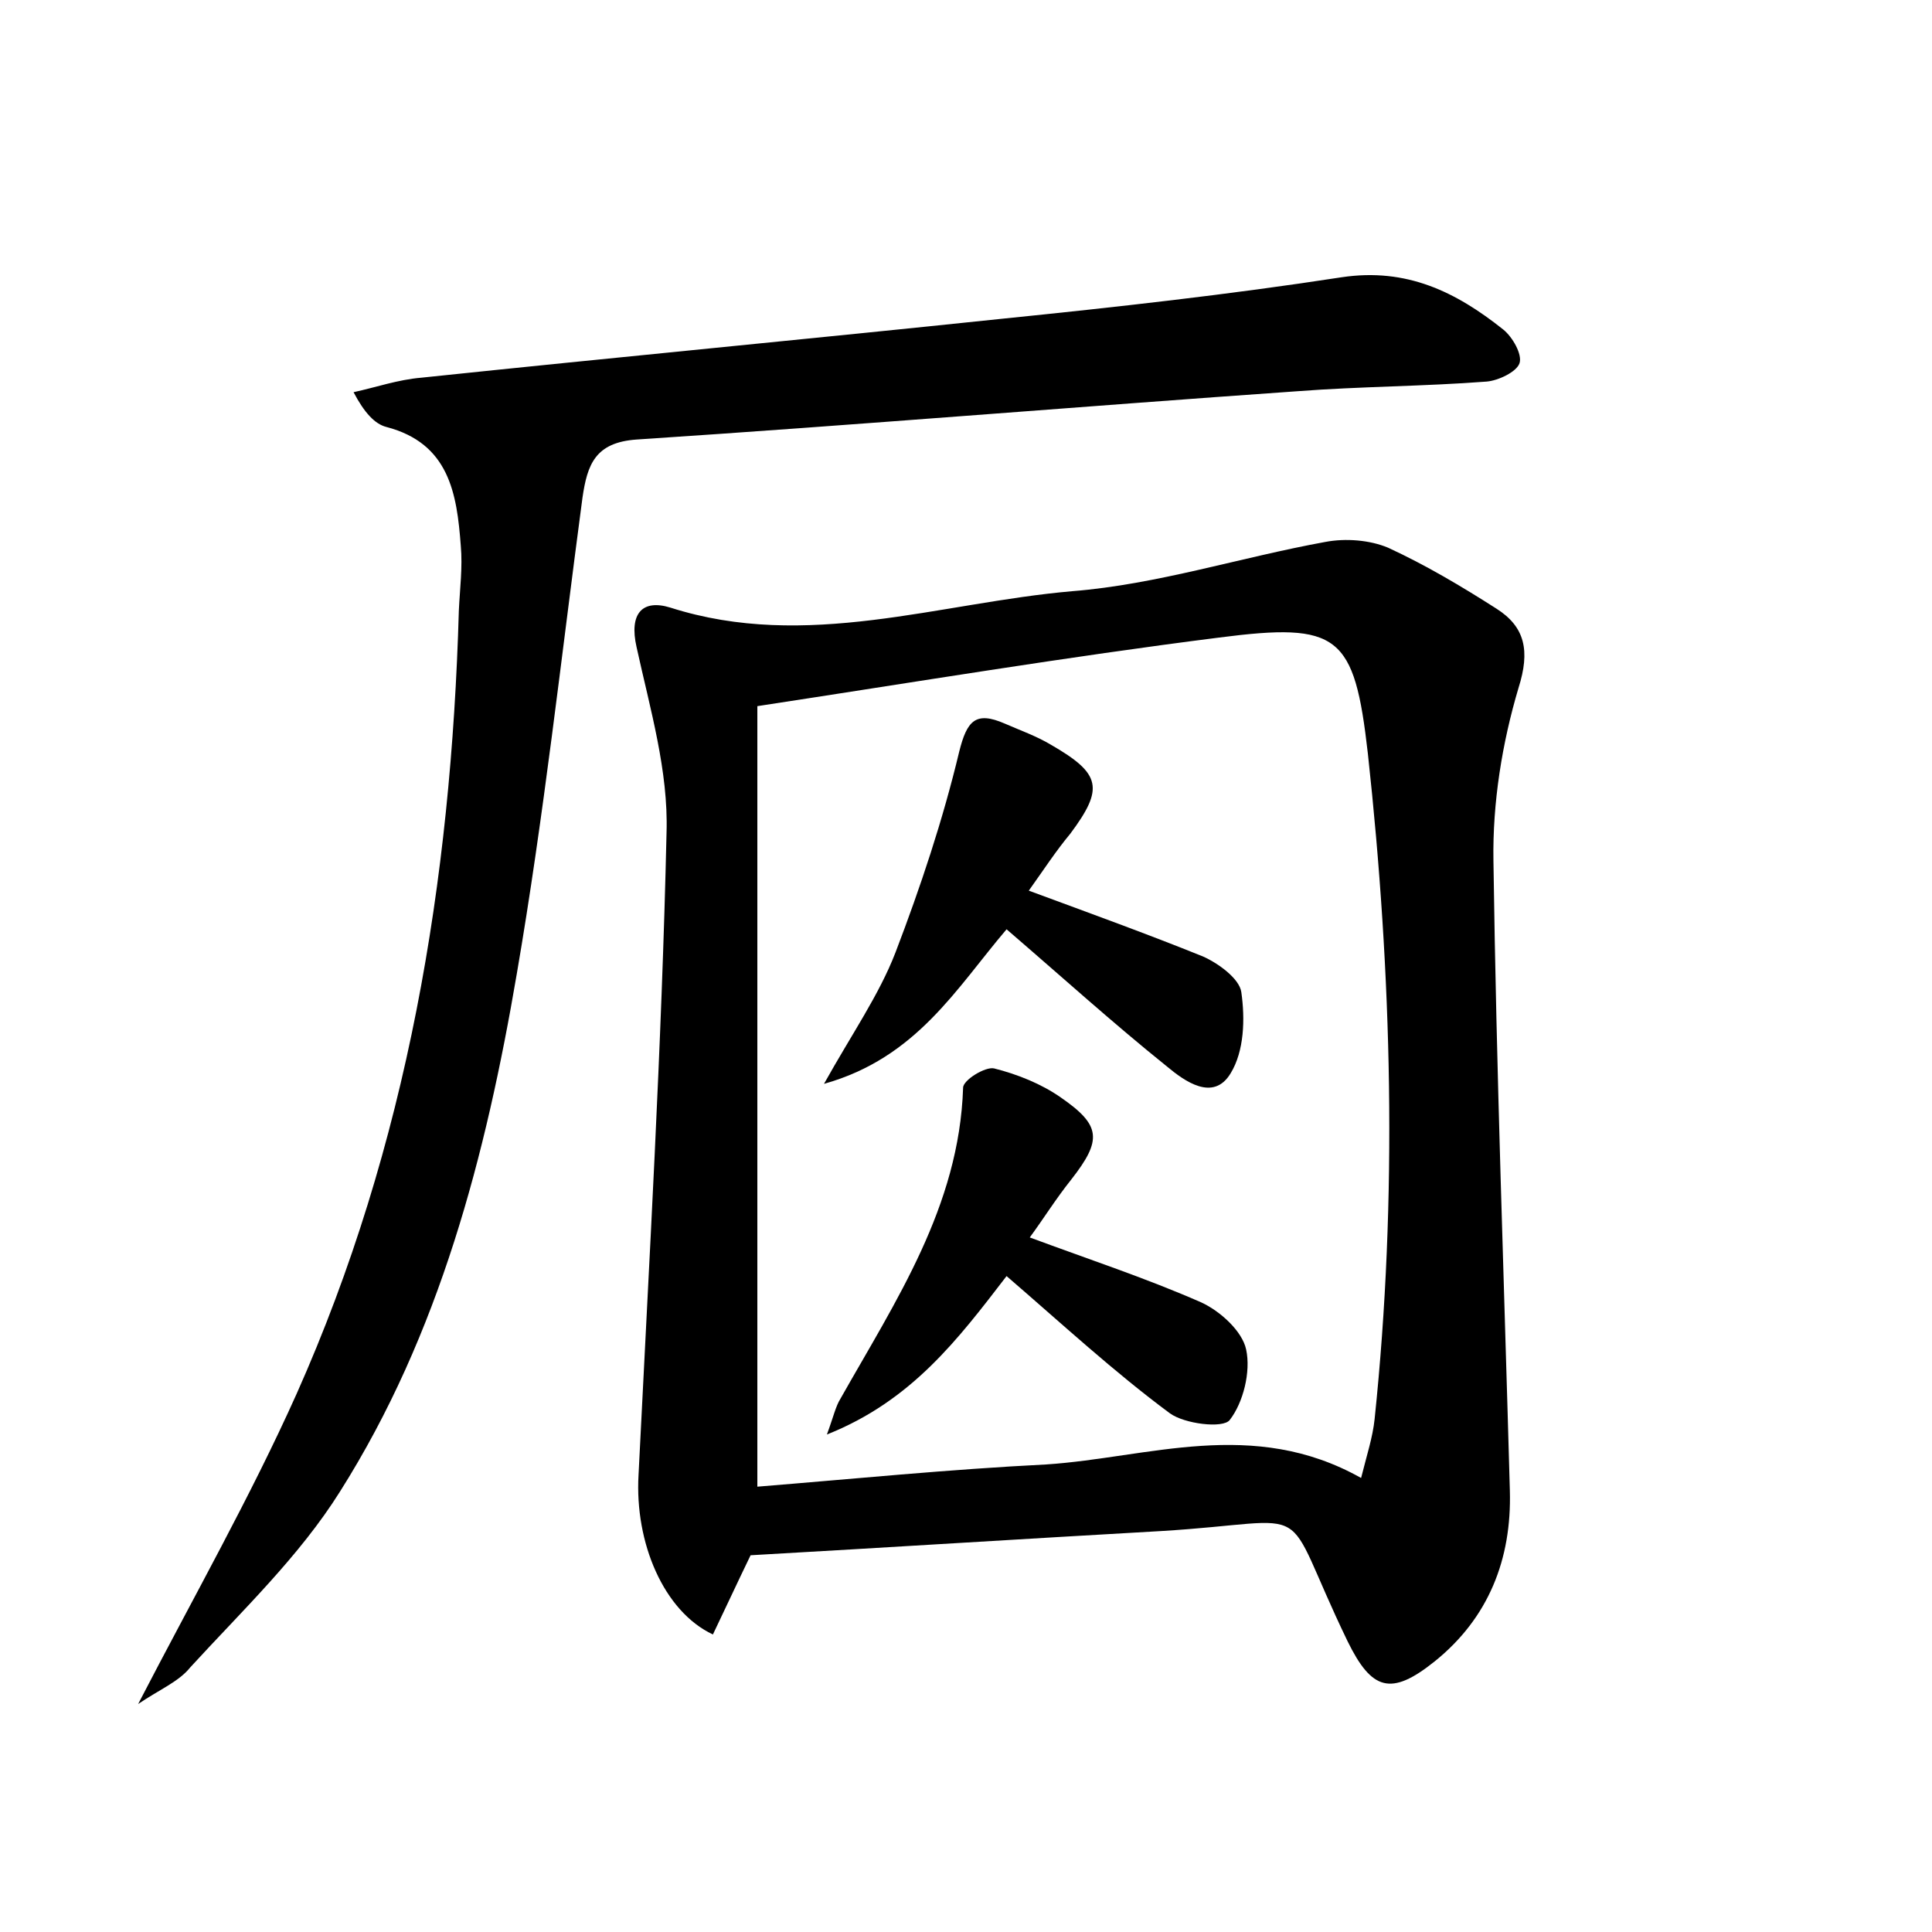 <?xml version="1.0" encoding="utf-8"?>
<!-- Generator: Adobe Illustrator 22.0.0, SVG Export Plug-In . SVG Version: 6.00 Build 0)  -->
<svg version="1.1" id="图层_1" xmlns="http://www.w3.org/2000/svg" xmlns:xlink="http://www.w3.org/1999/xlink" x="0px" y="0px"
	 viewBox="0 0 200 200" style="enable-background:new 0 0 200 200;" xml:space="preserve">
<style type="text/css">
	.st0{fill:#FFFFFF;}
</style>
<g>
	
	<path d="M77.7,161c-1.5,3.1-2.7,5.7-3.9,8.2c-5.1-2.4-8.1-9.5-7.7-16.5c1.1-22.2,2.4-44.3,2.9-66.5c0.2-6.4-1.7-12.8-3.1-19.2
		c-0.8-3.5,0.6-5,3.5-4.1c14.1,4.5,27.8-0.5,41.6-1.7c8.8-0.7,17.4-3.5,26.2-5.1c2.1-0.4,4.6-0.2,6.5,0.6c3.9,1.8,7.6,4,11.2,6.3
		c3,1.9,3.5,4.4,2.3,8.2c-1.7,5.7-2.7,11.9-2.6,17.9c0.3,21.7,1.1,43.5,1.7,65.2c0.2,7.1-2.2,13.2-7.8,17.7c-4.5,3.6-6.5,3-9-2.1
		c-7.3-15.1-2.6-12.4-19.4-11.4C106,159.3,91.8,160.2,77.7,161z M140.9,153c0.6-2.4,1.2-4.2,1.4-6.1c2.4-23,1.8-46-0.7-68.9
		c-1.4-12.3-3-13.6-15.4-12c-15.8,2-31.4,4.6-47.8,7.1c0,27.1,0,53.7,0,80.8c9.9-0.8,19.9-1.8,29.9-2.3
		C118.9,150.9,129.7,146.7,140.9,153z"/>
	<path d="M14.3,176.4c5.8-11.2,11.6-21.4,16.4-32.1c11.5-25.8,16-53.1,16.8-81.1c0.1-2.2,0.4-4.5,0.2-6.7
		c-0.4-5.4-1.2-10.6-7.7-12.3c-1.2-0.3-2.3-1.5-3.4-3.6c2.3-0.5,4.6-1.3,7-1.5c20-2.1,40.1-4,60.1-6.1c11.8-1.2,23.5-2.5,35.2-4.3
		c6.7-1,11.8,1.5,16.7,5.4c1,0.8,2,2.6,1.7,3.5c-0.3,0.9-2.2,1.8-3.4,1.9c-6.5,0.5-13.1,0.5-19.6,1c-22.8,1.6-45.6,3.5-68.4,5
		c-4.3,0.3-5.1,2.6-5.6,6c-2.2,16.5-4,33-6.8,49.3c-3.2,18.8-8,37.3-18.3,53.6c-4.2,6.7-10.1,12.3-15.5,18.2
		C18.5,174.1,16.5,174.9,14.3,176.4z"/>
	
	<path d="M106.5,92.2c6.5,2.4,12.3,4.5,18,6.8c1.6,0.7,3.8,2.3,4,3.7c0.4,2.8,0.3,6.1-1.1,8.4c-1.8,3-4.8,0.8-6.6-0.7
		c-5.6-4.5-10.9-9.3-16.6-14.2c-5.2,6.1-9.3,13.3-18.9,16c2.9-5.2,5.7-9.2,7.4-13.6c2.6-6.8,4.9-13.7,6.6-20.8
		c0.8-3.2,1.7-4.2,4.7-2.9c1.6,0.7,3.3,1.3,4.8,2.2c5.2,3,5.5,4.5,2,9.2C109.3,88.1,108,90.1,106.5,92.2z"/>
	<path d="M104.2,132.1c-5,6.5-9.8,12.9-18.6,16.4c0.7-1.9,0.9-2.9,1.4-3.7c5.7-10.1,12.3-19.9,12.7-32.2c0-0.8,2.3-2.2,3.2-2
		c2.4,0.6,4.9,1.6,6.9,3c4.2,2.9,4.3,4.4,1.1,8.5c-1.6,2-2.9,4.1-4.3,6c6.2,2.3,12,4.2,17.7,6.7c2,0.9,4.3,3,4.7,4.9
		c0.5,2.3-0.3,5.5-1.7,7.3c-0.7,0.9-4.7,0.4-6.2-0.7C115.3,142,110,137.1,104.2,132.1z"/>
</g>
</svg>
